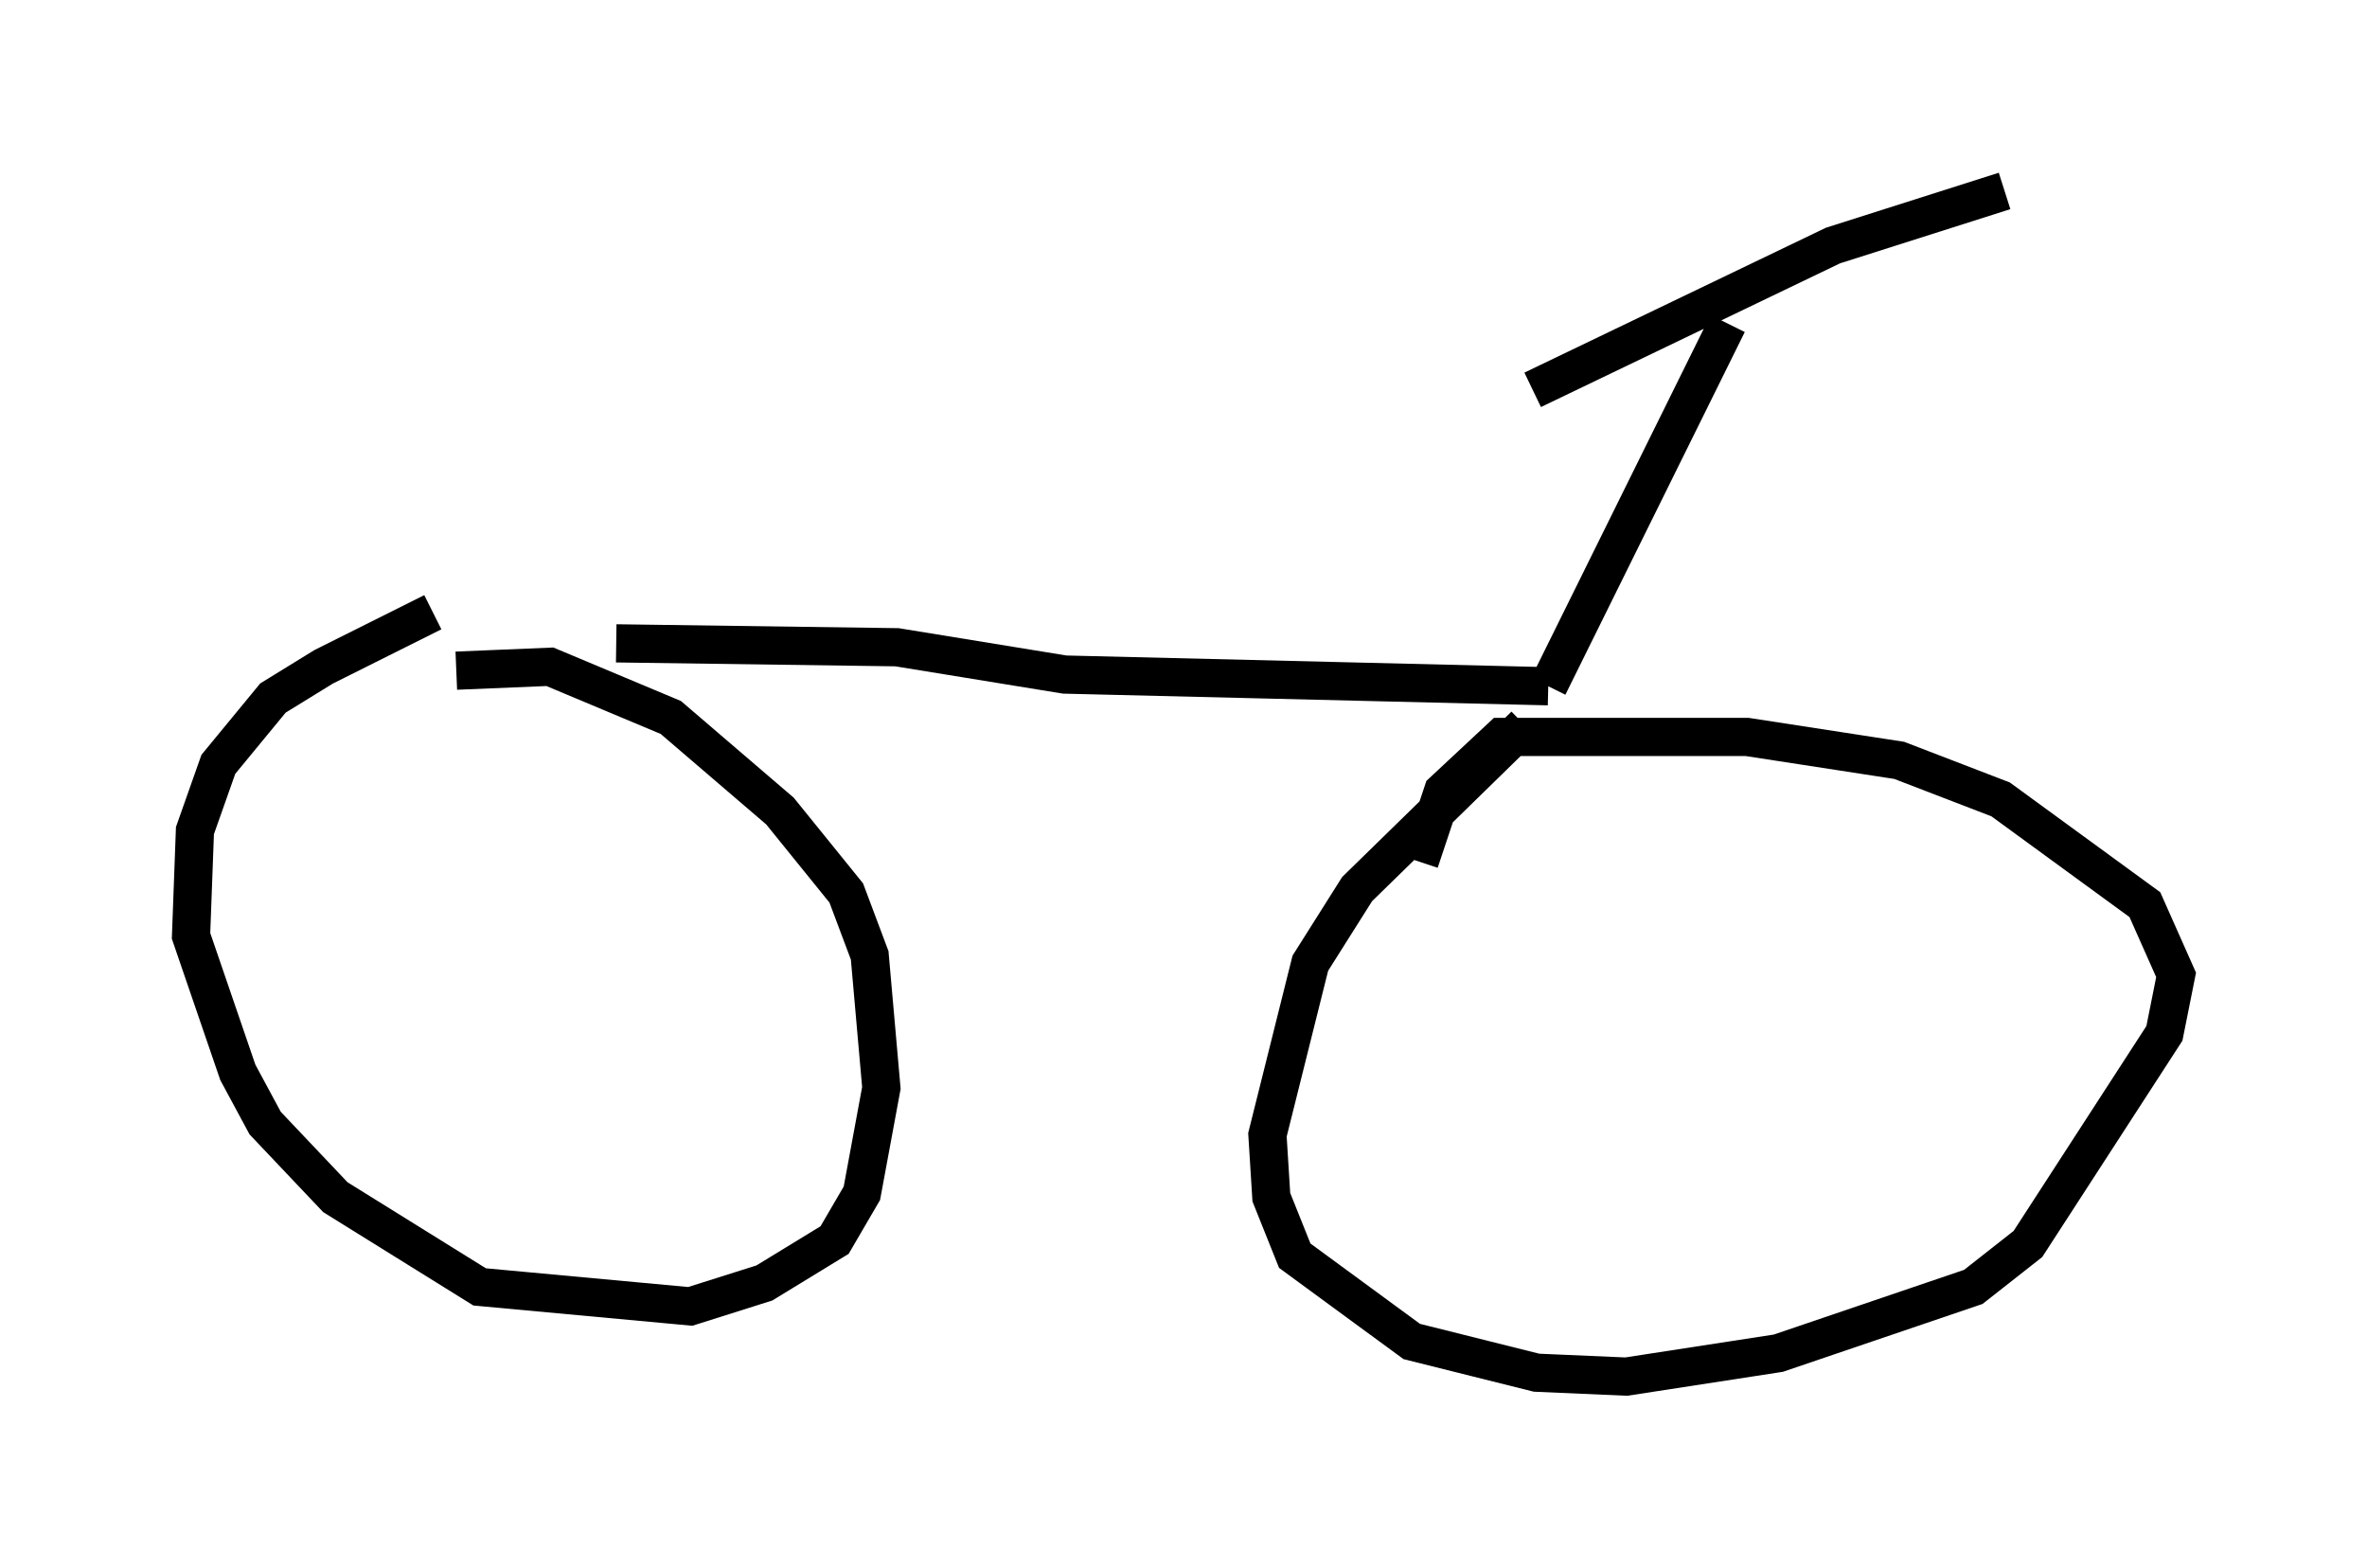 <?xml version="1.0" encoding="utf-8" ?>
<svg baseProfile="full" height="41.034" version="1.1" width="61.961" xmlns="http://www.w3.org/2000/svg" xmlns:ev="http://www.w3.org/2001/xml-events" xmlns:xlink="http://www.w3.org/1999/xlink"><defs /><rect fill="white" height="41.034" width="61.961" x="0" y="0" /><path d="M14.086, 15.719 m-2.756, 0.306 l-2.858, 1.429 -1.327, 0.817 l-1.429, 1.735 -0.613, 1.735 l-0.102, 2.756 1.225, 3.573 l0.715, 1.327 1.838, 1.94 l3.777, 2.348 5.513, 0.51 l1.94, -0.613 1.838, -1.123 l0.715, -1.225 0.51, -2.756 l-0.306, -3.471 -0.613, -1.633 l-1.735, -2.144 -2.858, -2.45 l-3.165, -1.327 -2.45, 0.102 m27.971, 1.429 l-4.39, 4.288 -1.225, 1.94 l-1.123, 4.492 0.102, 1.633 l0.613, 1.531 3.063, 2.246 l3.267, 0.817 2.348, 0.102 l3.981, -0.613 5.104, -1.735 l1.429, -1.123 3.573, -5.513 l0.306, -1.531 -0.817, -1.838 l-3.777, -2.756 -2.654, -1.021 l-3.981, -0.613 -6.431, 0.0 l-1.531, 1.429 -0.613, 1.838 m-21.029, -5.717 l7.35, 0.102 4.39, 0.715 l12.658, 0.306 m0.0, 0.0 l4.696, -9.494 m-5.104, 1.735 l7.861, -3.777 4.492, -1.429 " fill="none" stroke="black" stroke-width="1" /></svg>